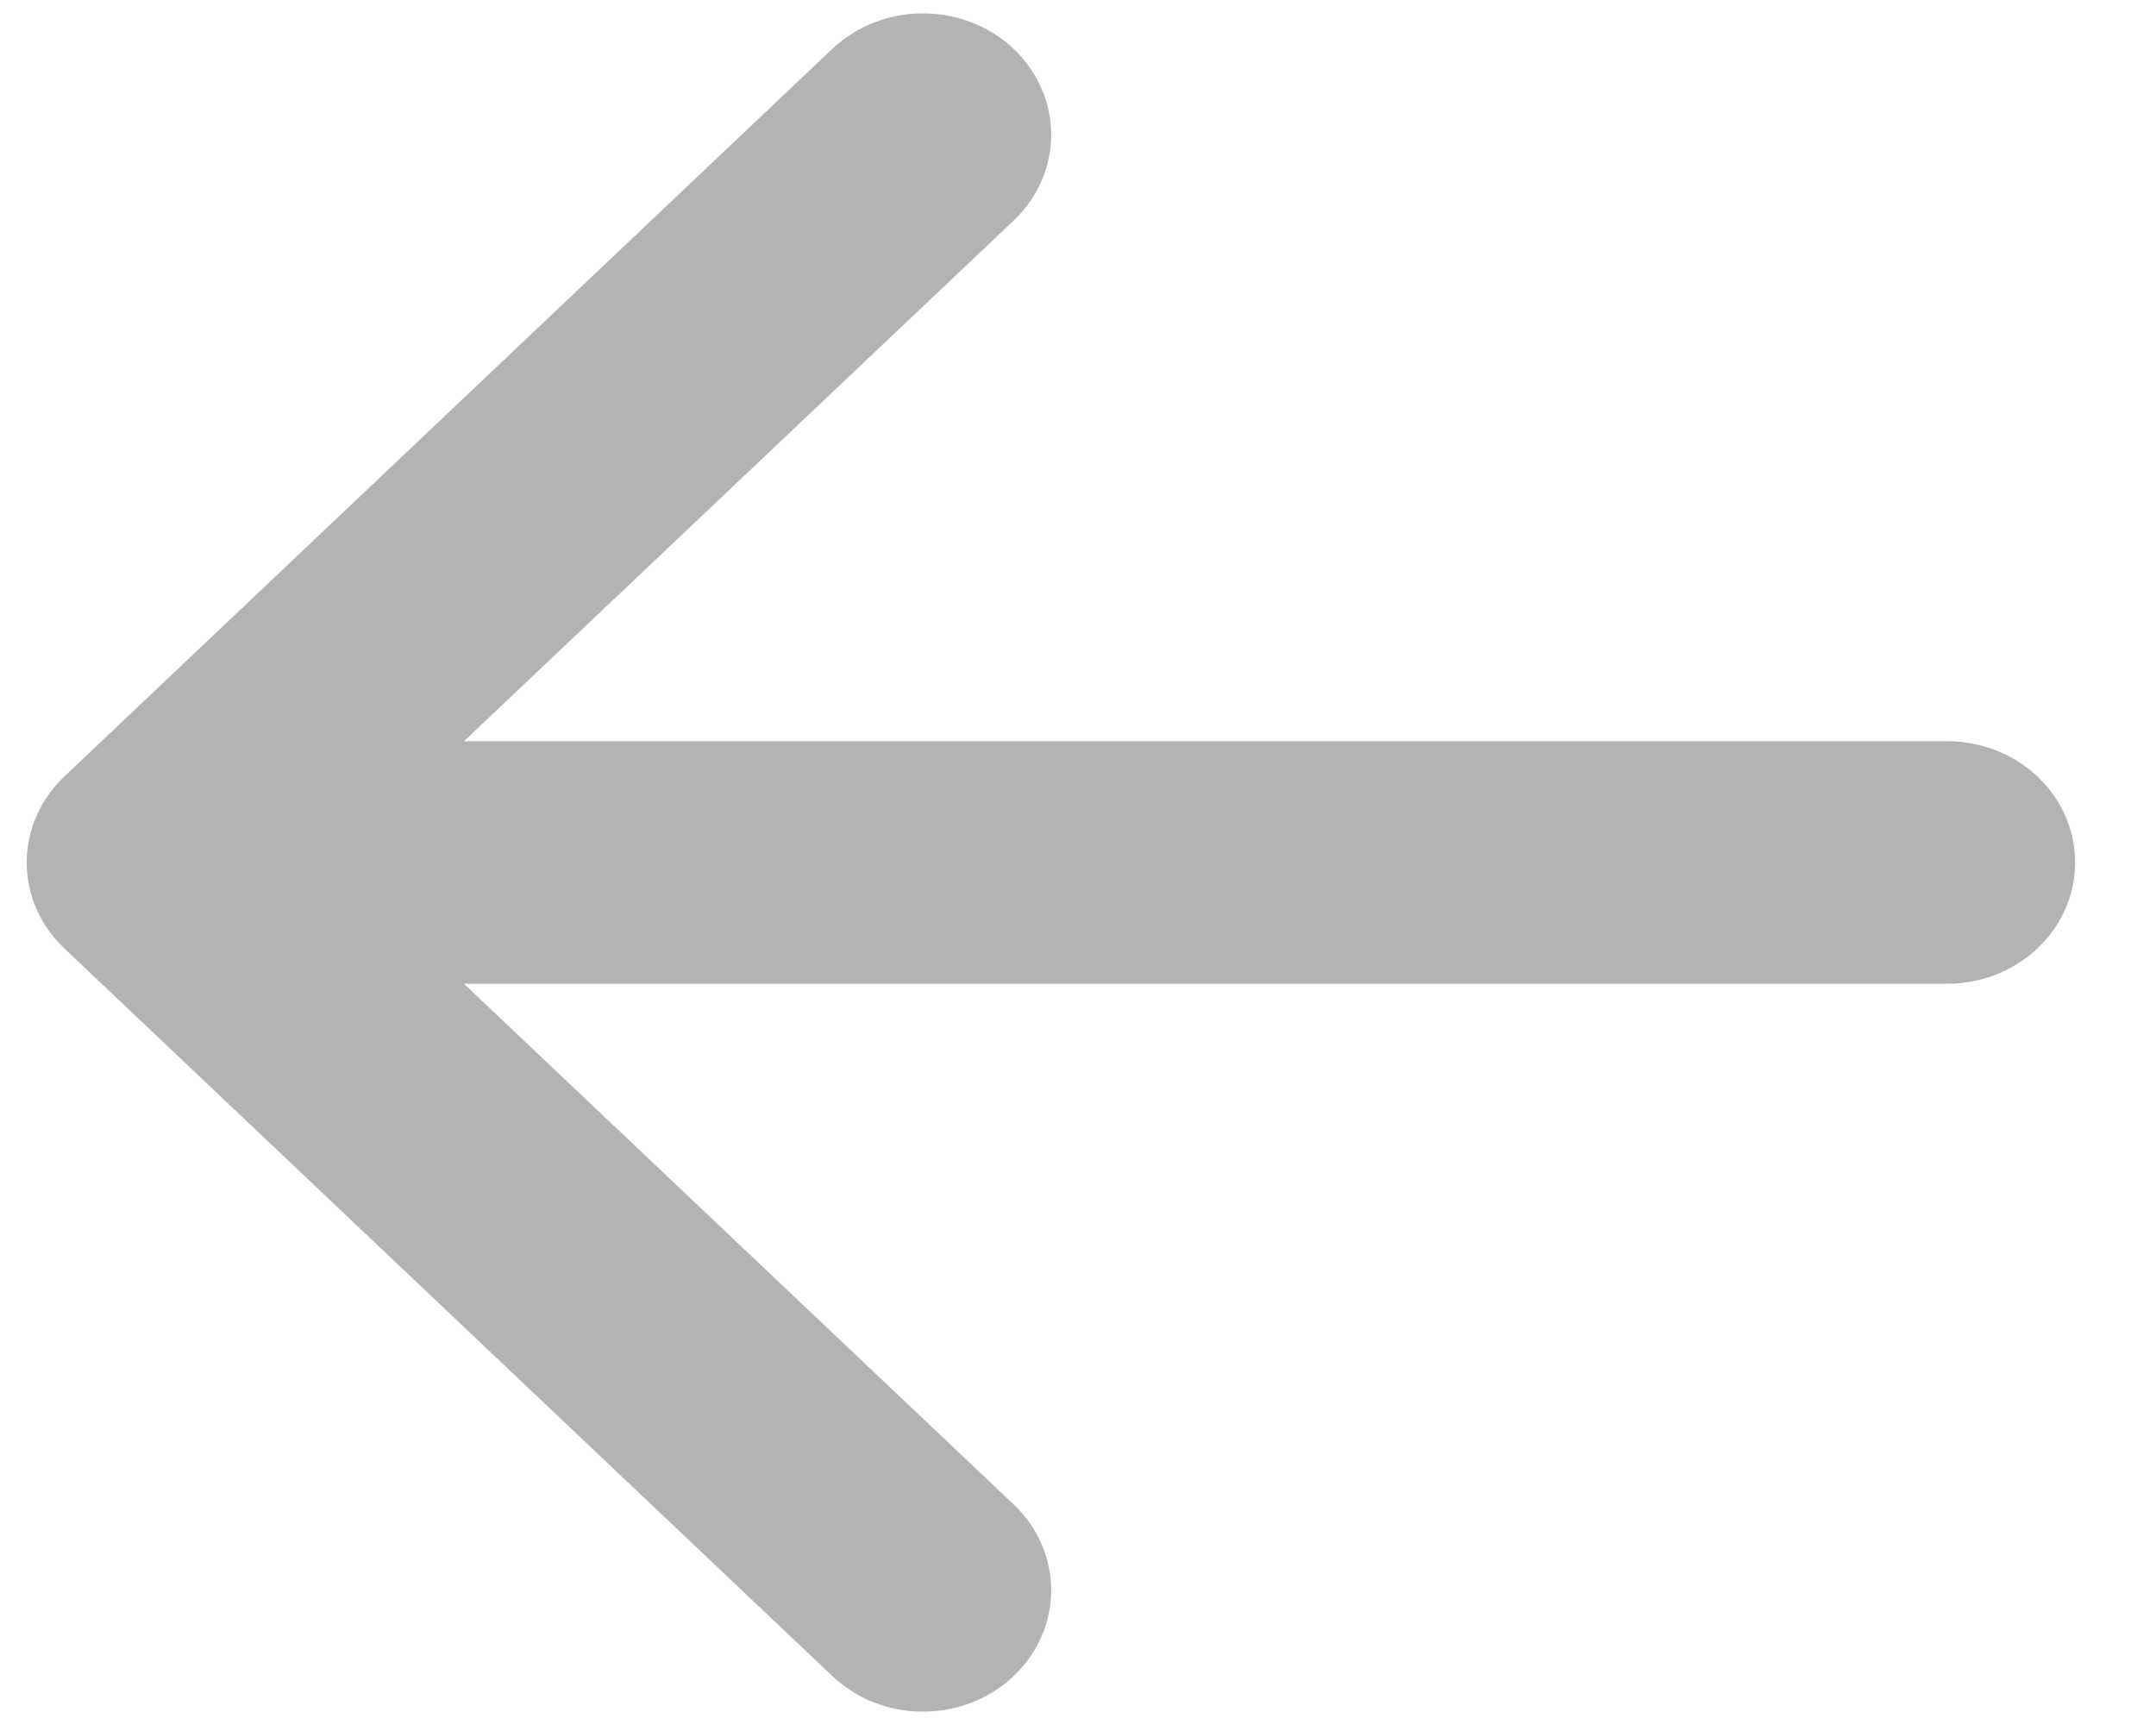 <svg width="20" height="16" viewBox="0 0 20 16" fill="none" xmlns="http://www.w3.org/2000/svg">
<path fill-rule="evenodd" clip-rule="evenodd" d="M19.25 8C19.25 8.298 19.125 8.584 18.902 8.795C18.679 9.006 18.377 9.125 18.062 9.125H4.304L9.403 13.954C9.513 14.058 9.601 14.182 9.661 14.319C9.72 14.456 9.751 14.602 9.751 14.75C9.751 14.898 9.72 15.044 9.661 15.181C9.601 15.318 9.513 15.442 9.403 15.546C9.293 15.651 9.161 15.734 9.017 15.791C8.873 15.847 8.718 15.876 8.562 15.876C8.406 15.876 8.251 15.847 8.107 15.791C7.963 15.734 7.832 15.651 7.721 15.546L0.596 8.796C0.486 8.692 0.398 8.568 0.338 8.431C0.278 8.294 0.248 8.148 0.248 8C0.248 7.852 0.278 7.705 0.338 7.569C0.398 7.432 0.486 7.308 0.596 7.203L7.721 0.453C7.944 0.242 8.247 0.124 8.562 0.124C8.878 0.124 9.18 0.242 9.403 0.453C9.626 0.665 9.751 0.951 9.751 1.25C9.751 1.549 9.626 1.835 9.403 2.046L4.304 6.875H18.062C18.377 6.875 18.679 6.993 18.902 7.204C19.125 7.415 19.25 7.702 19.25 8Z" fill="black" fill-opacity="0.3"/>
</svg>
